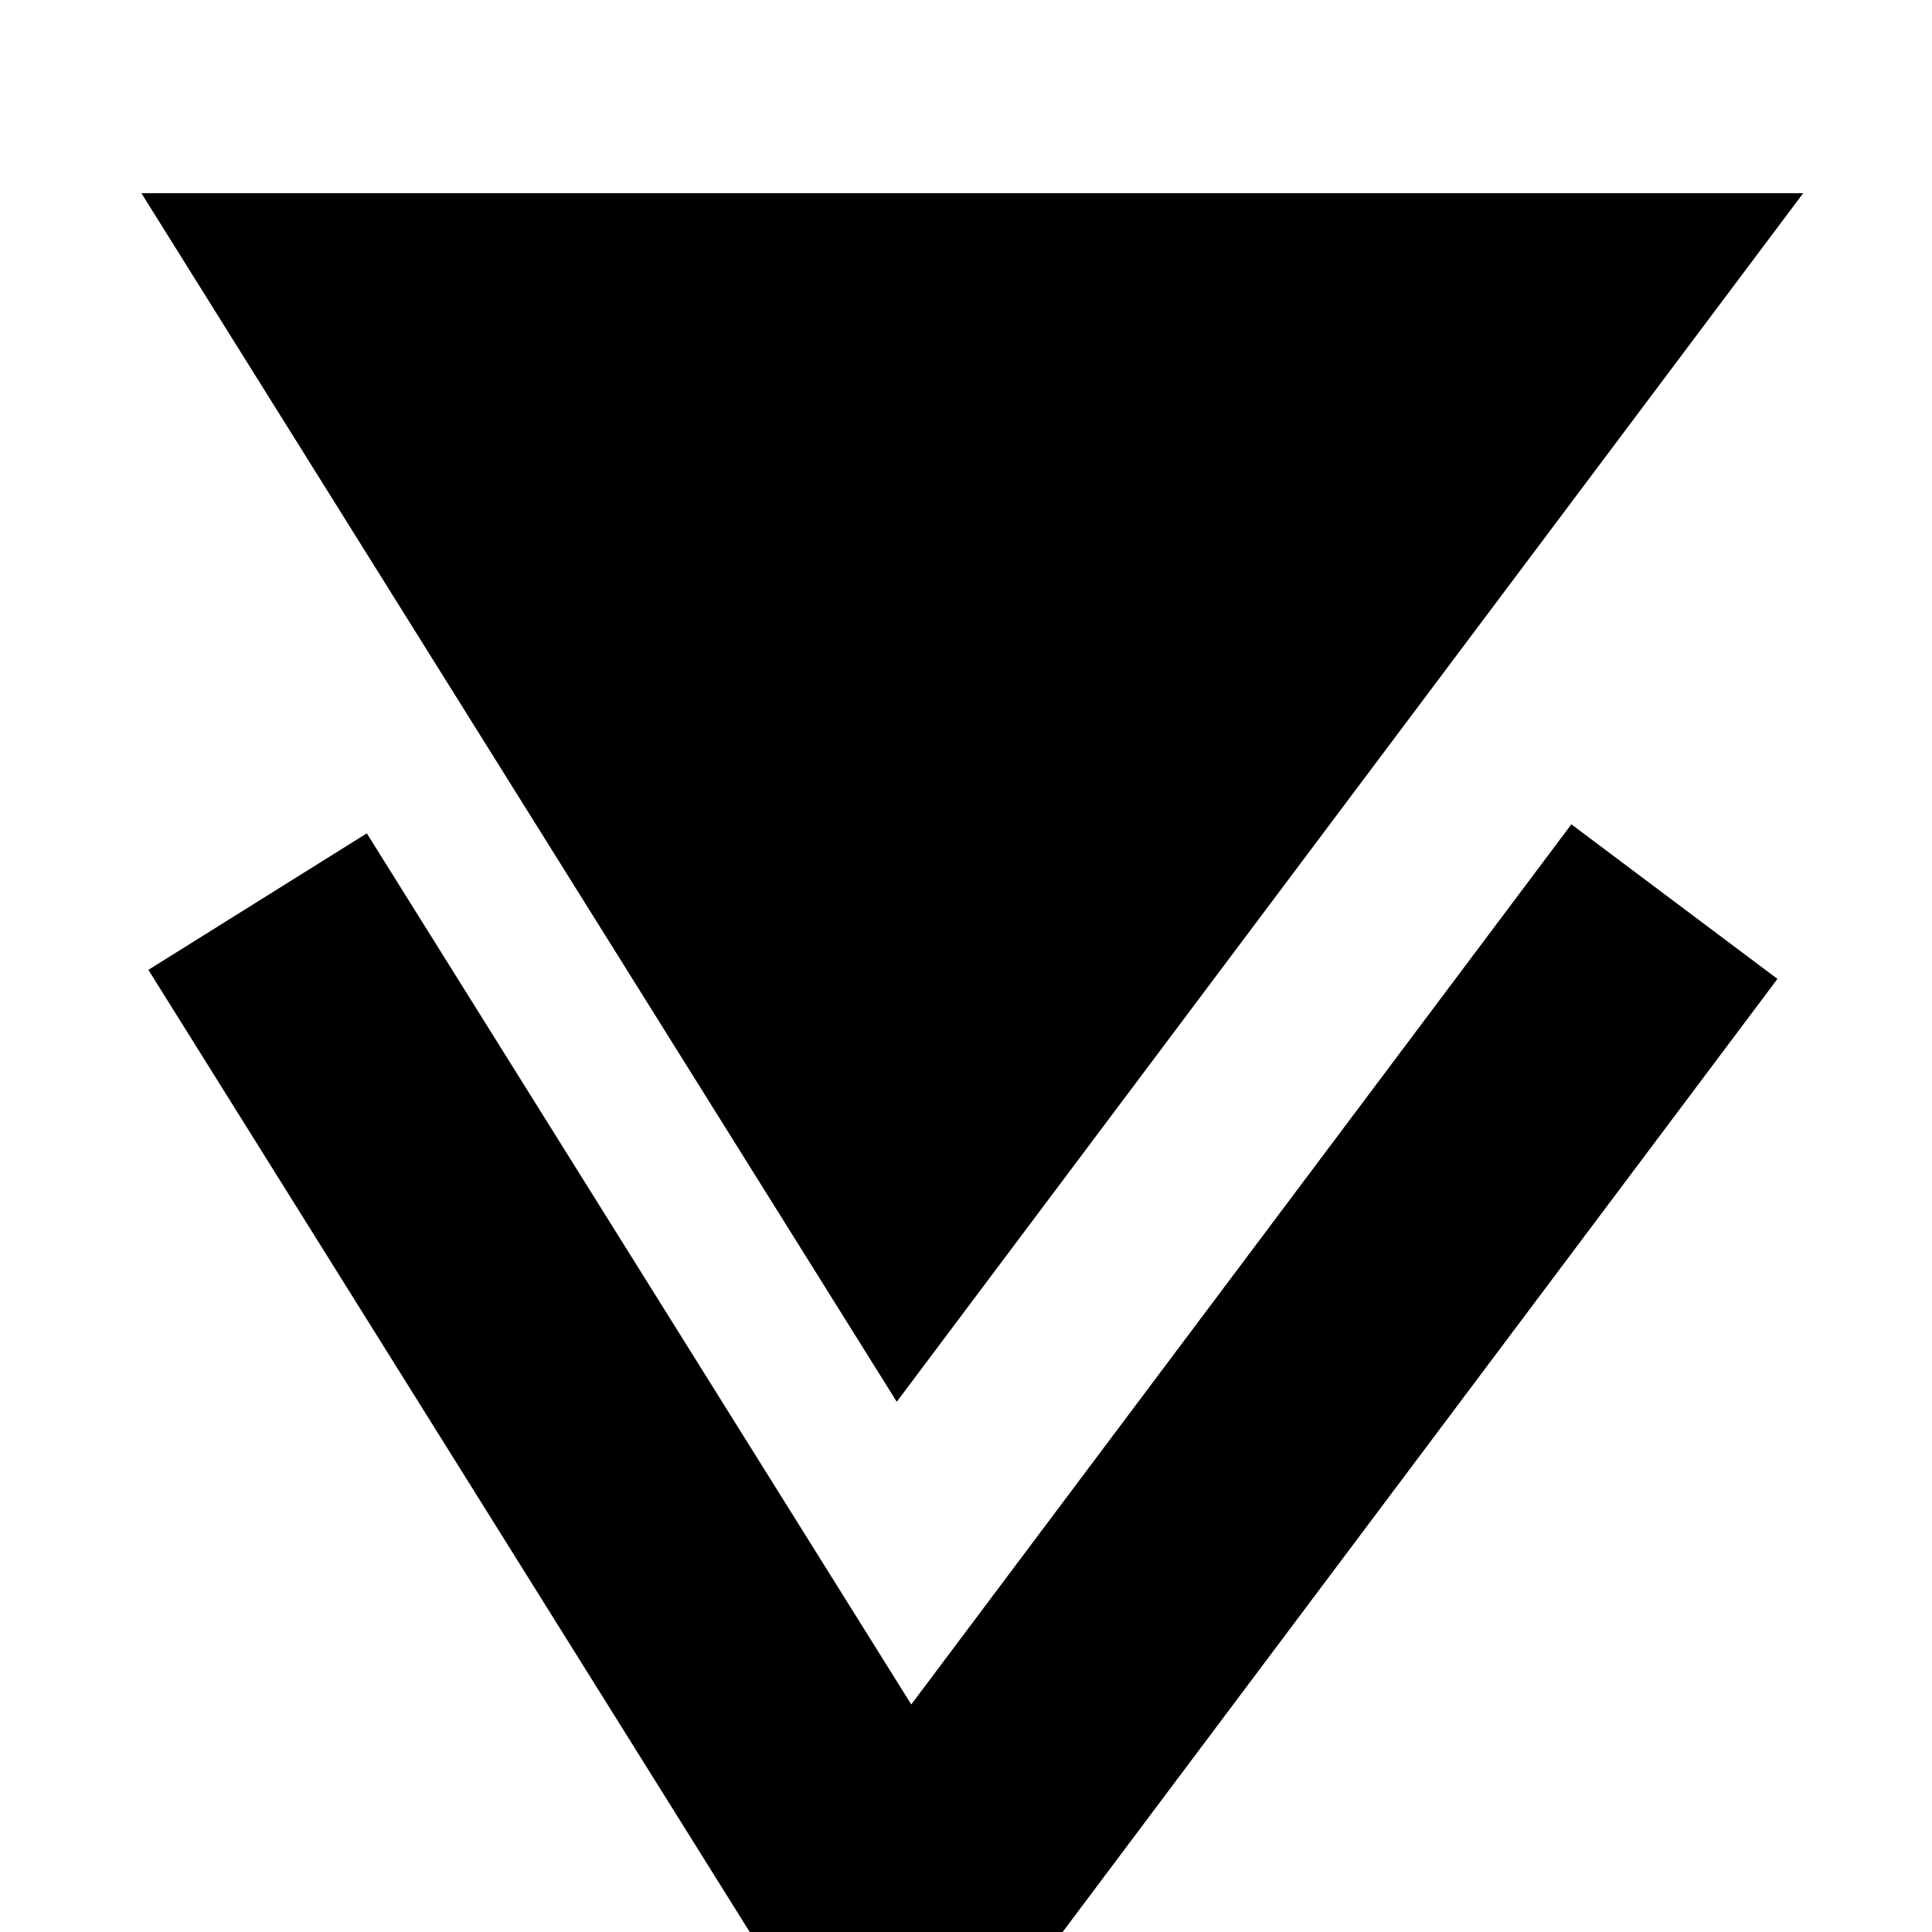 <svg viewbox='0 0 15 15' width='15' height='15' xmlns='http://www.w3.org/2000/svg'>
    <title>Bottom</title>
    <path d='M 2 2 L 13 2 L 7 10 Z' stroke='black' stroke-width="1" fill='black' />
    <path d='M 2 7 L 7 15 L 13 7' stroke='black' stroke-width="2" fill='transparent' />
</svg>
